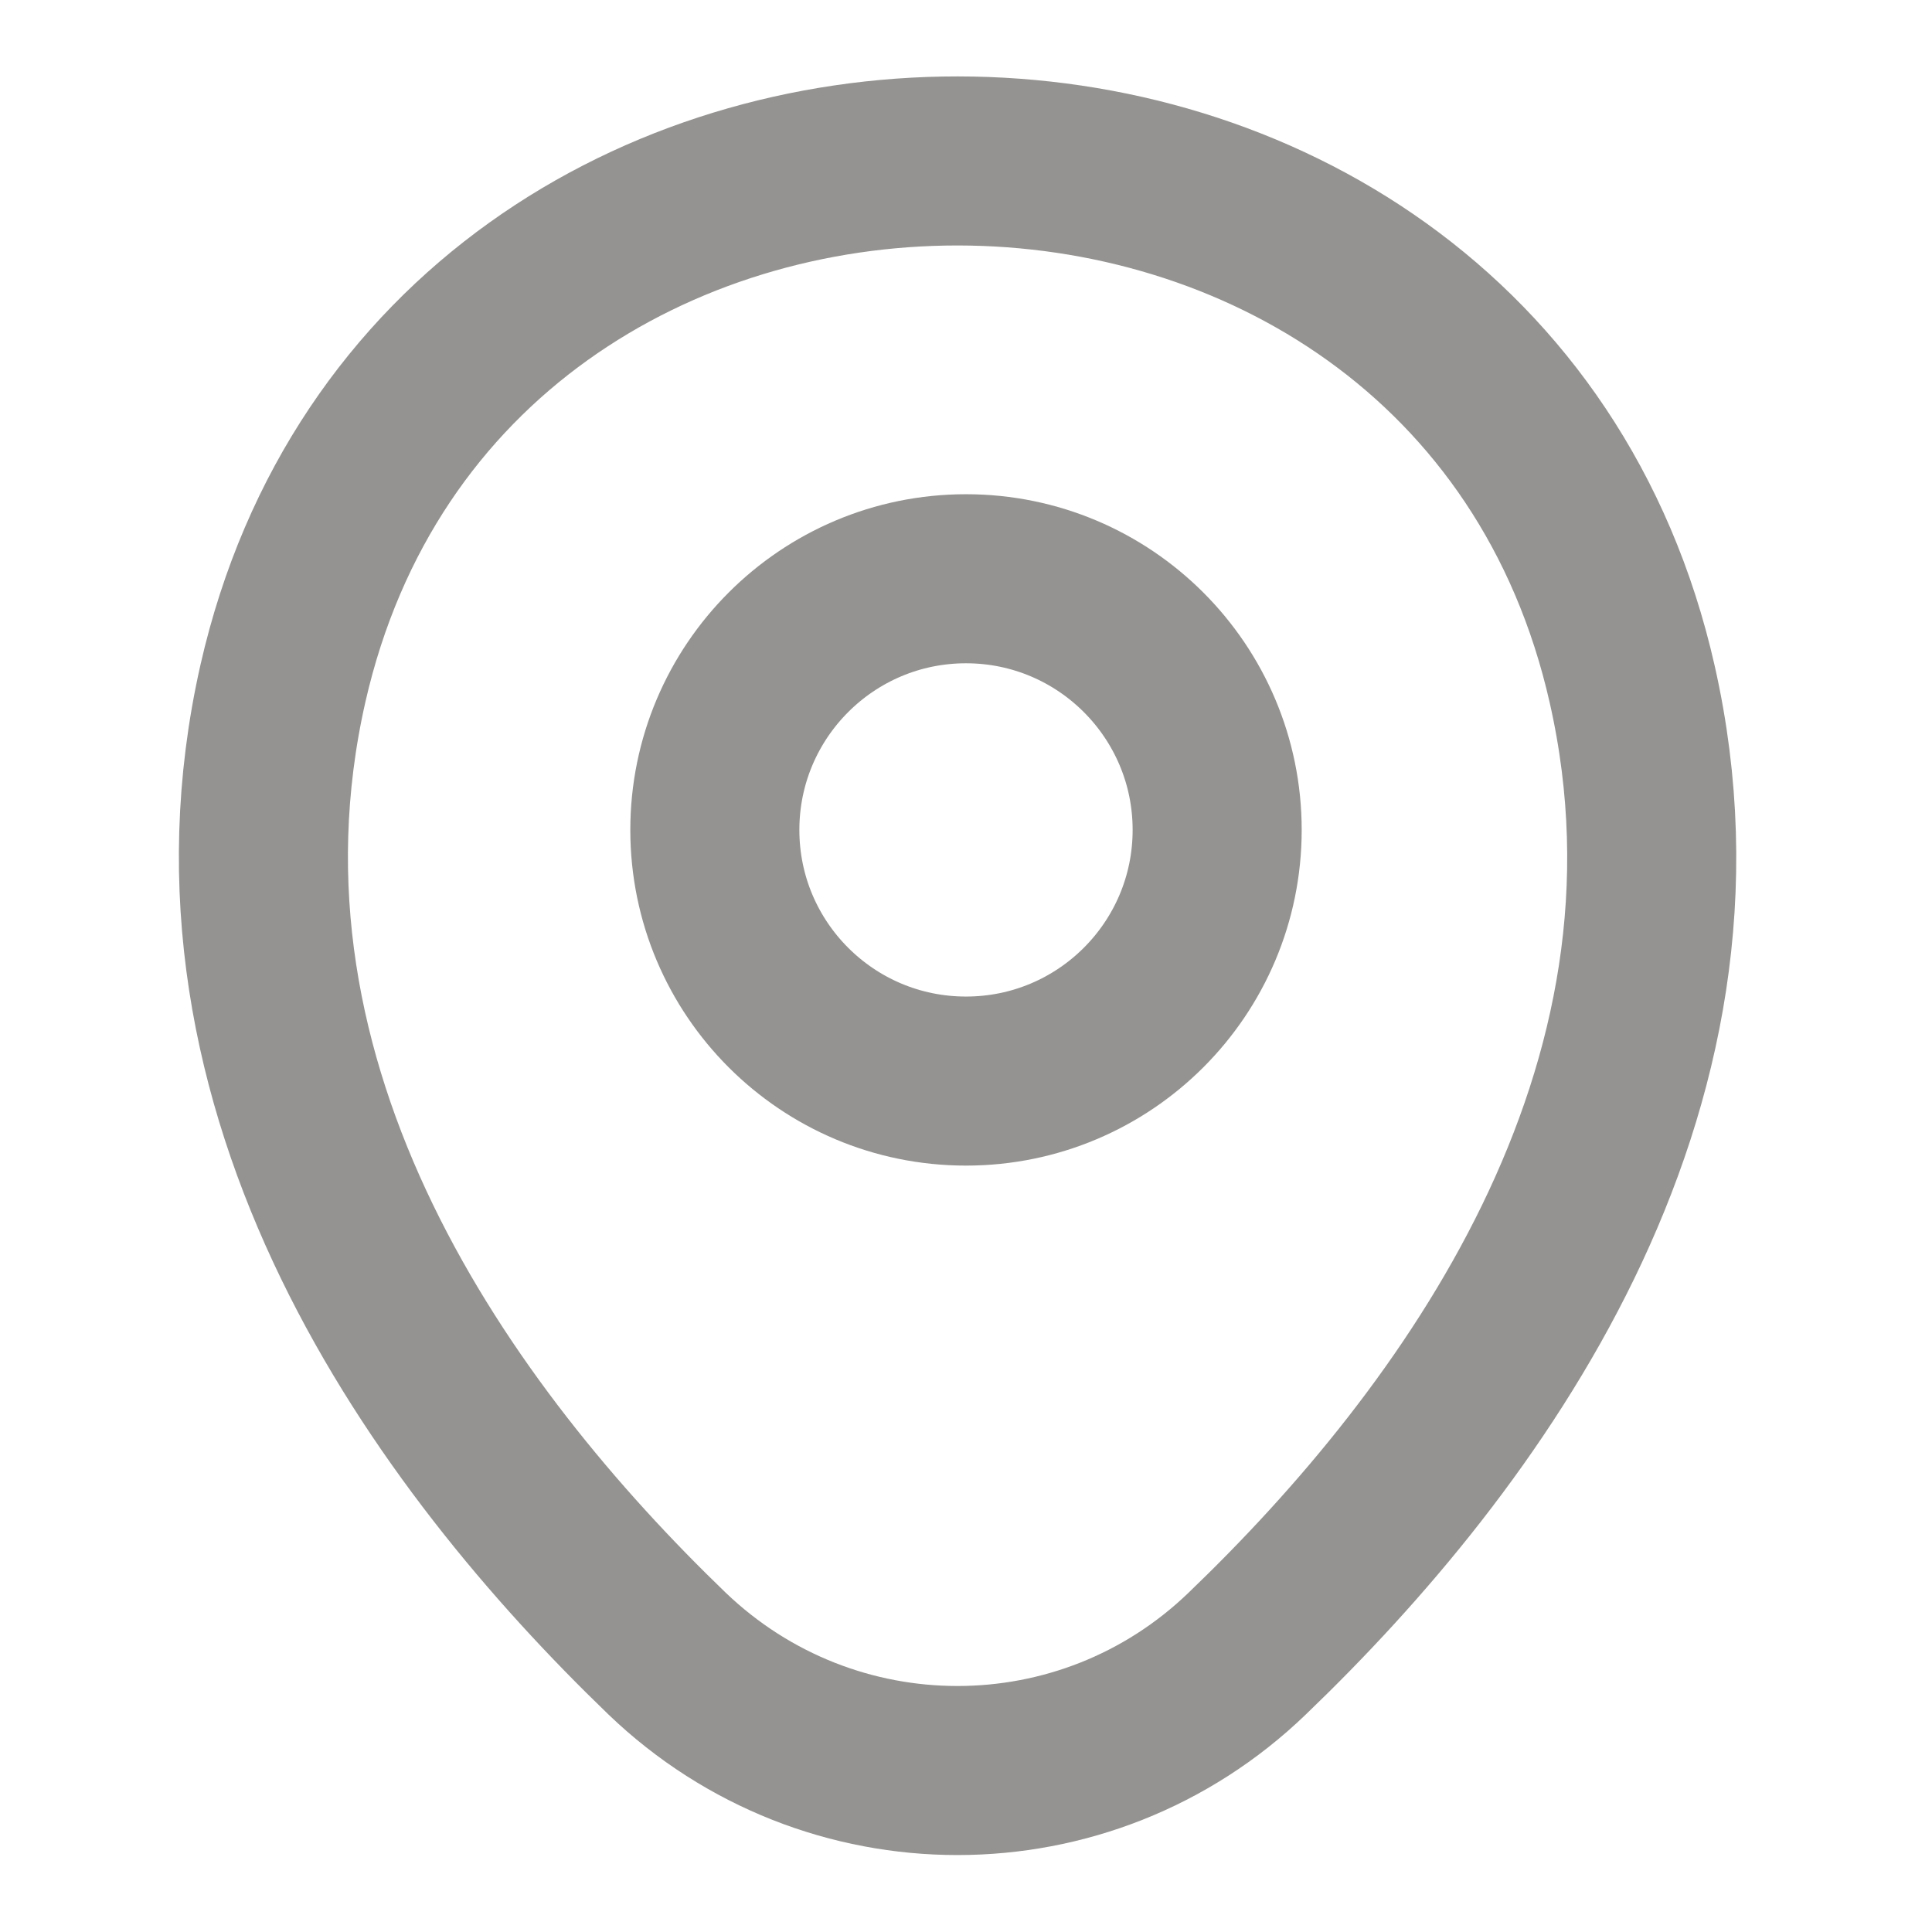 <svg width="16" height="16" viewBox="0 0 16 16" fill="none" xmlns="http://www.w3.org/2000/svg">
<path d="M8 8.953C9.149 8.953 10.08 8.022 10.08 6.873C10.08 5.725 9.149 4.793 8 4.793C6.851 4.793 5.92 5.725 5.92 6.873C5.92 8.022 6.851 8.953 8 8.953Z" stroke="#949391" stroke-width="1.4"/>
<path d="M2.343 5.66C3.657 -0.114 12.21 -0.107 13.517 5.666C14.284 9.053 12.177 11.92 10.33 13.693C8.99 14.986 6.87 14.986 5.523 13.693C3.683 11.92 1.577 9.046 2.343 5.66Z" stroke="#949391" stroke-width="1.4"/>
</svg>
